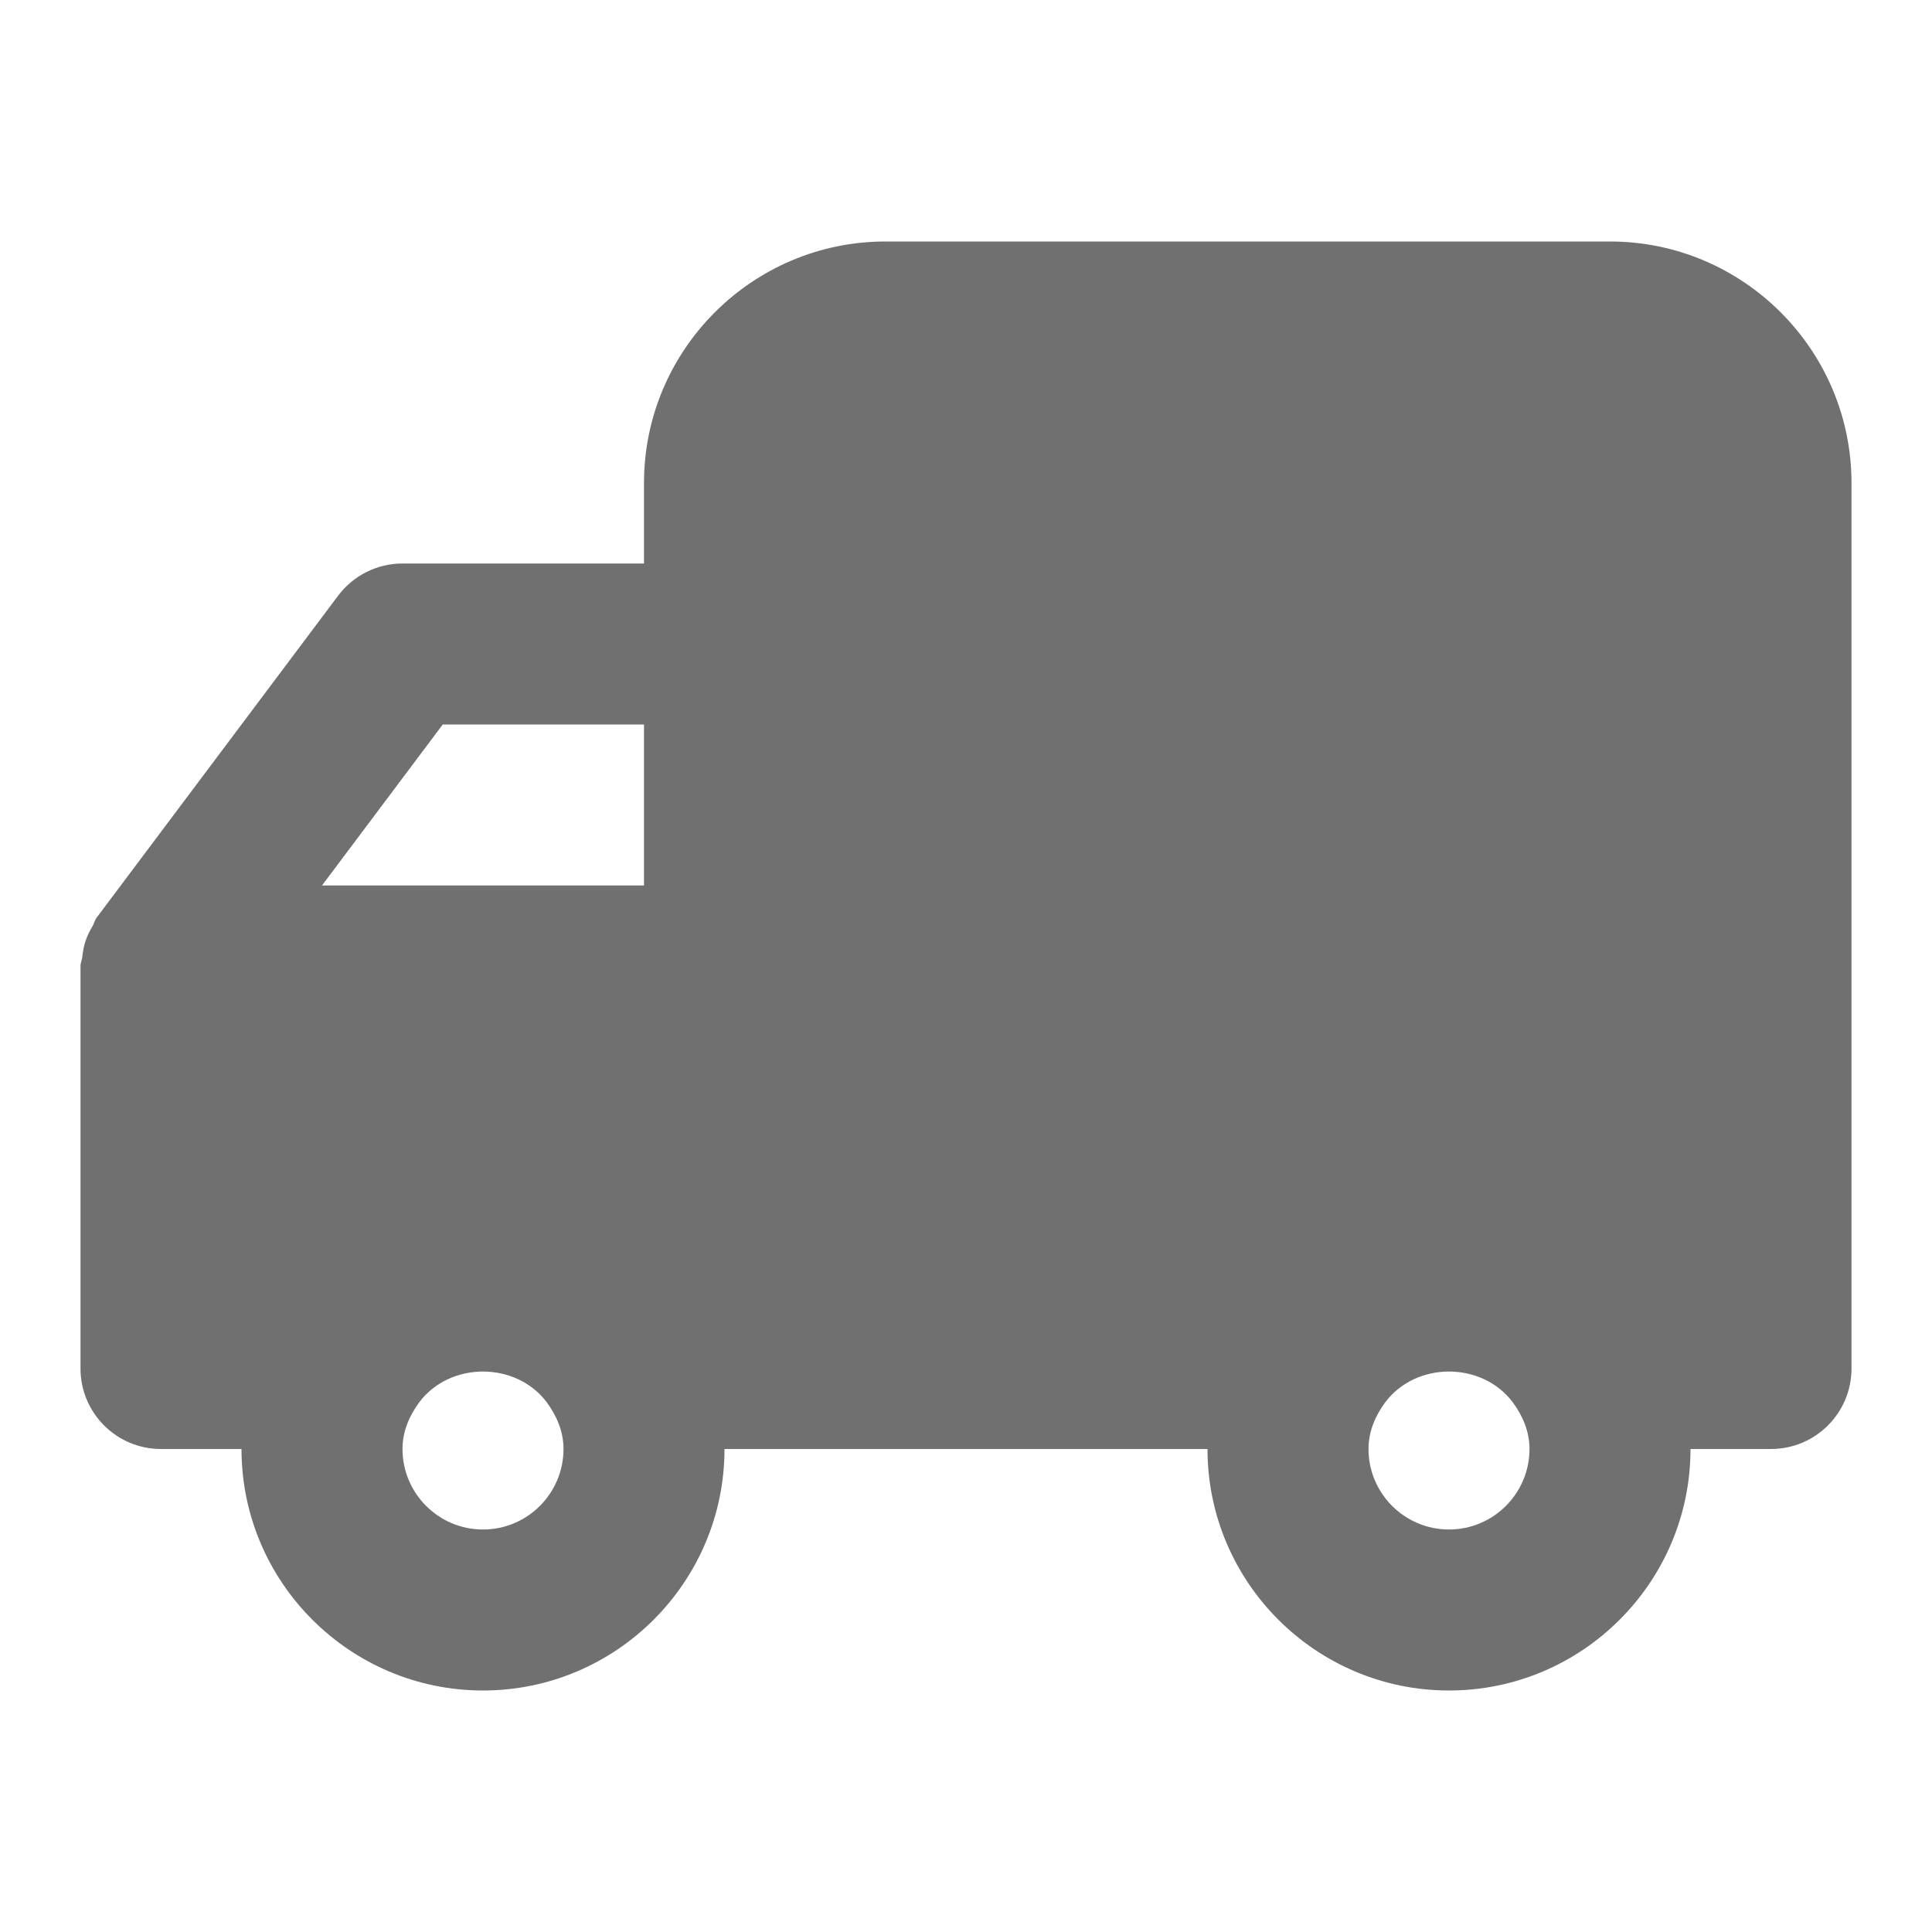 <svg width="24" height="24" viewBox="0 0 24 24" fill="none" xmlns="http://www.w3.org/2000/svg">
<path fill-rule="evenodd" clip-rule="evenodd" d="M18 19C17.448 19 17 18.551 17 18C17 17.78 17.086 17.586 17.207 17.421C17.59 16.91 18.41 16.91 18.793 17.421C18.914 17.586 19 17.78 19 18C19 18.551 18.552 19 18 19ZM6 19C5.448 19 5 18.551 5 18C5 17.78 5.086 17.586 5.207 17.421C5.59 16.91 6.41 16.91 6.793 17.421C6.914 17.586 7 17.78 7 18C7 18.551 6.552 19 6 19ZM5.5 9H8V11H4L5.5 9ZM20 3H11C9.346 3 8 4.346 8 6V7H5C4.686 7 4.389 7.148 4.2 7.4L1.2 11.4C1.176 11.432 1.17 11.47 1.15 11.504C1.116 11.563 1.085 11.621 1.063 11.688C1.041 11.754 1.03 11.819 1.022 11.888C1.019 11.926 1 11.96 1 12V17C1 17.552 1.447 18 2 18H3C3 19.654 4.346 21 6 21C7.654 21 9 19.654 9 18H15C15 19.654 16.346 21 18 21C19.654 21 21 19.654 21 18H22C22.553 18 23 17.552 23 17V6C23 4.346 21.654 3 20 3Z" fill="black" fill-opacity="0.56"/>
</svg>
